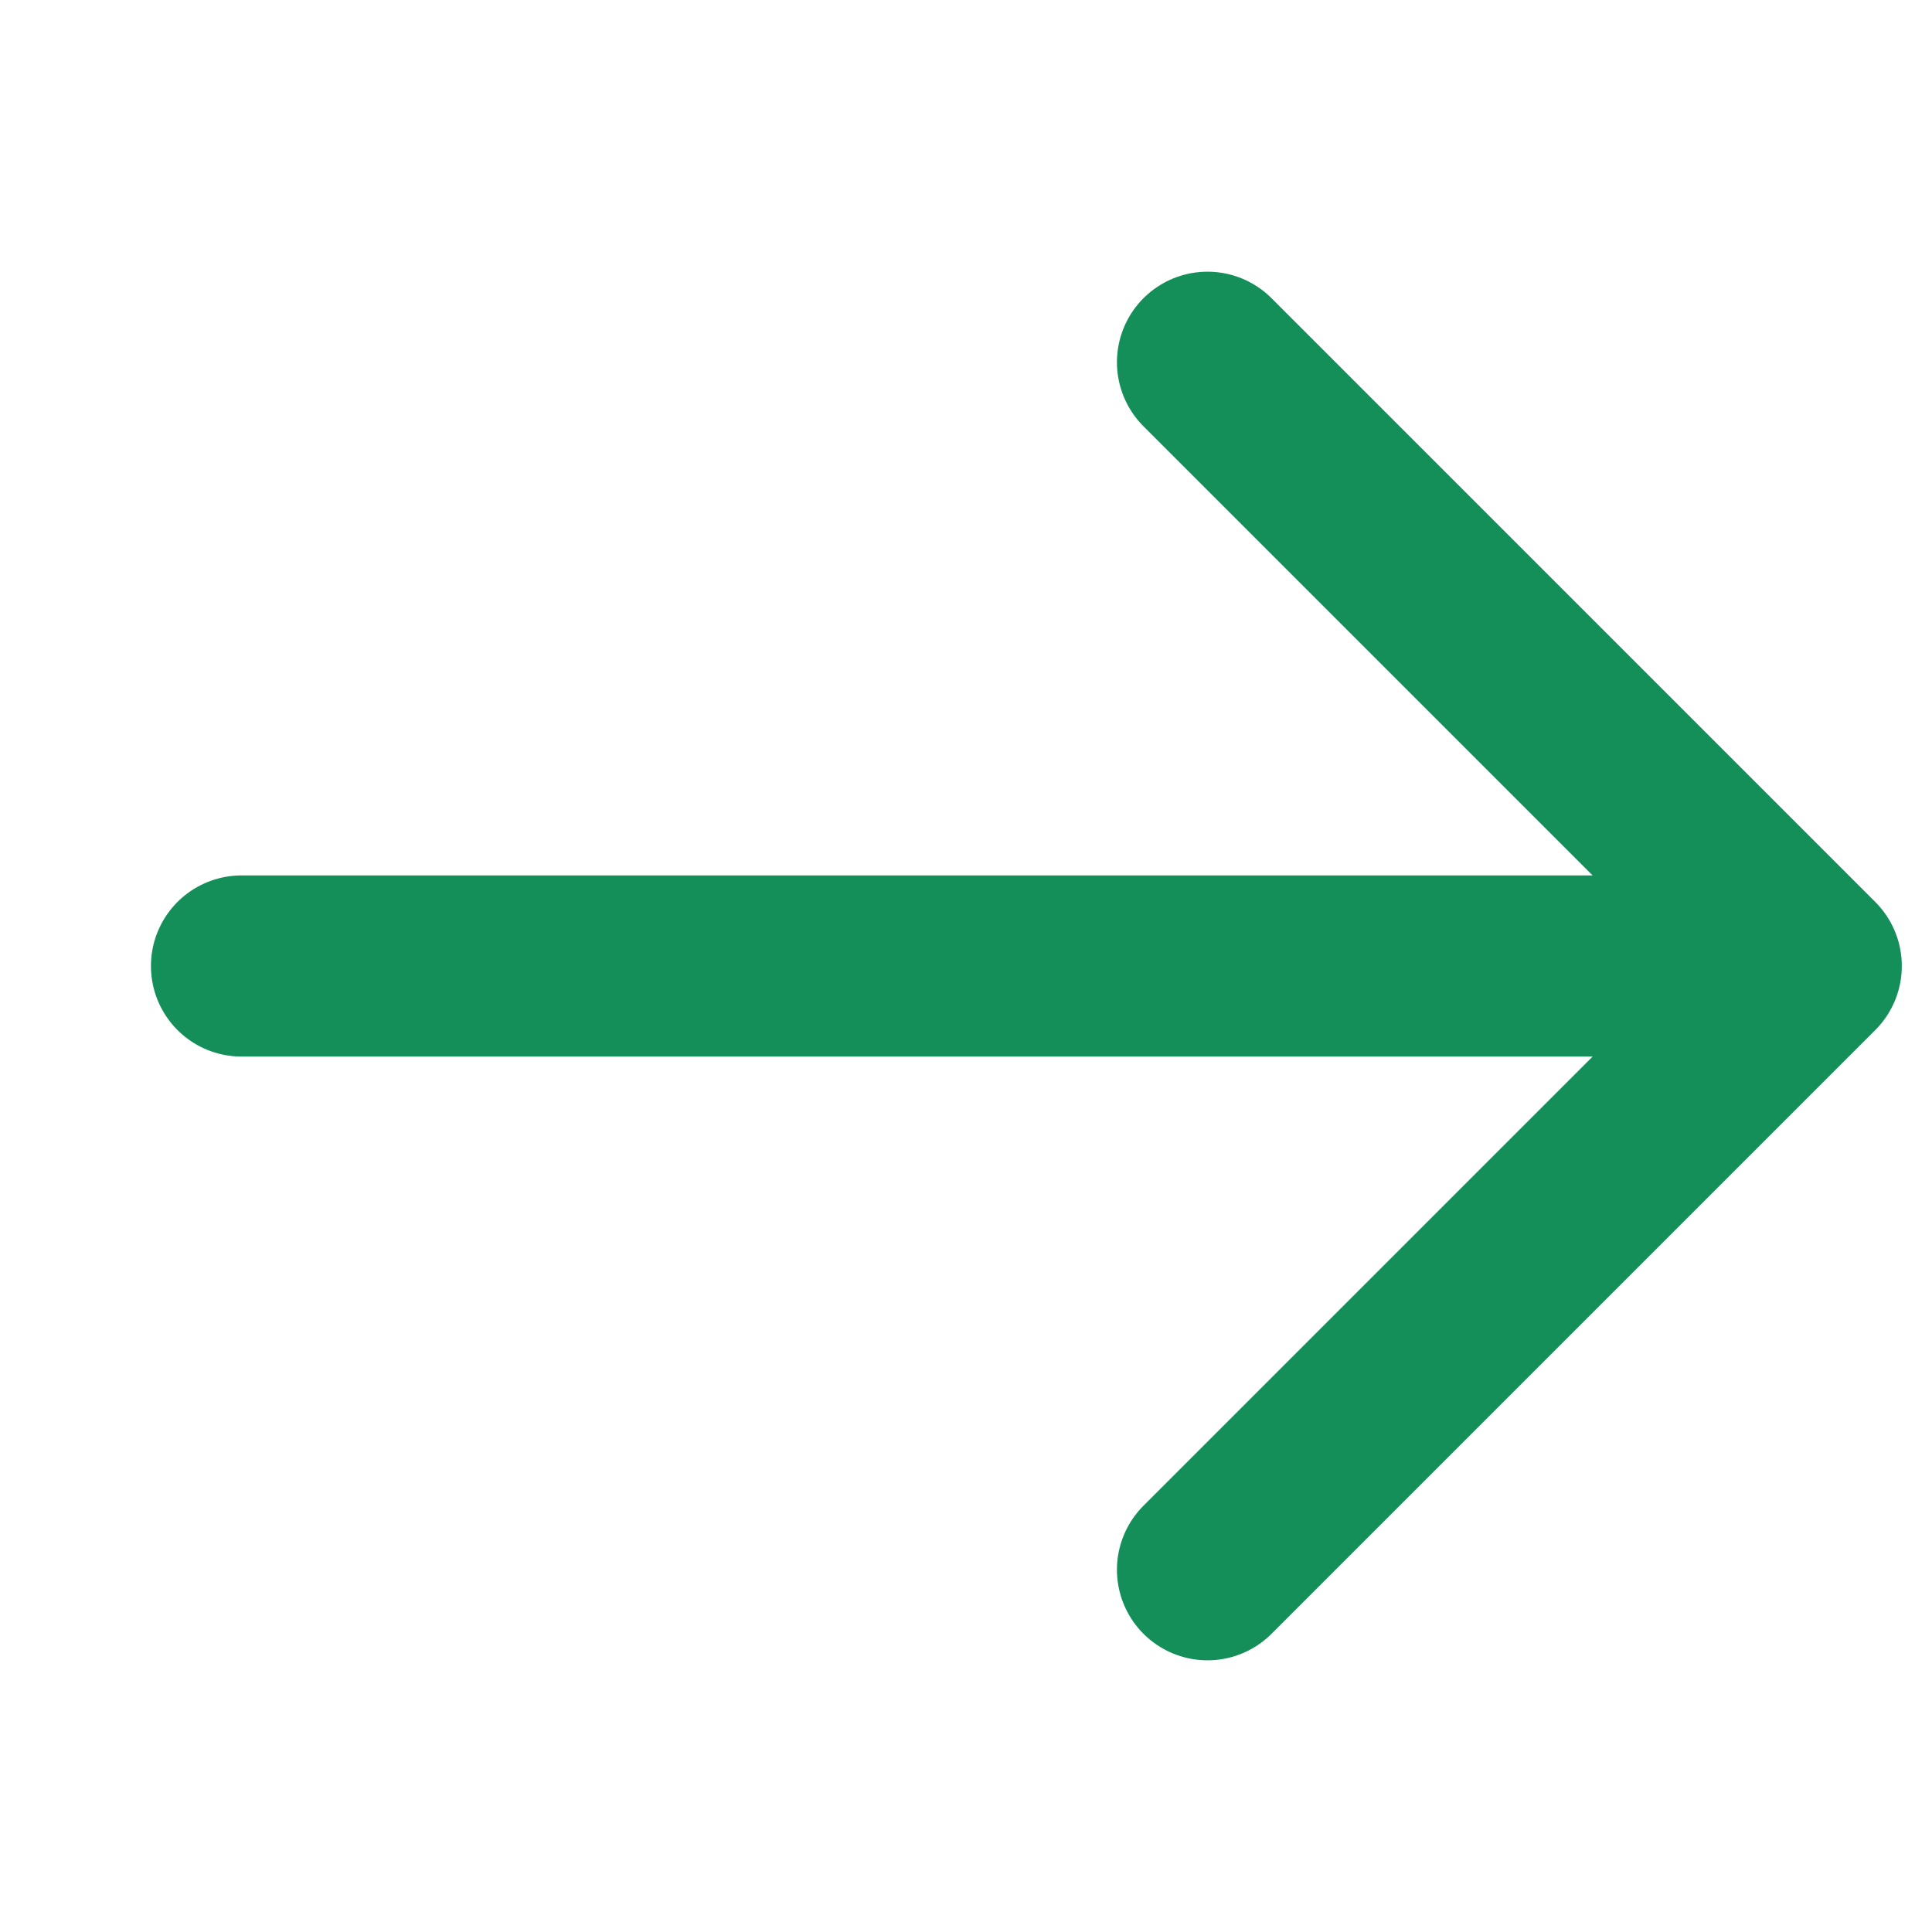 <svg width="16" height="16" viewBox="0 0 16 16" fill="none" xmlns="http://www.w3.org/2000/svg">
<rect width="16" height="16" />
<path d="M10 3L15 8M15 8L10 13M15 8L2 8" stroke="#148F5A" stroke-width="1.5" stroke-linecap="round" stroke-linejoin="round"/>
</svg>
